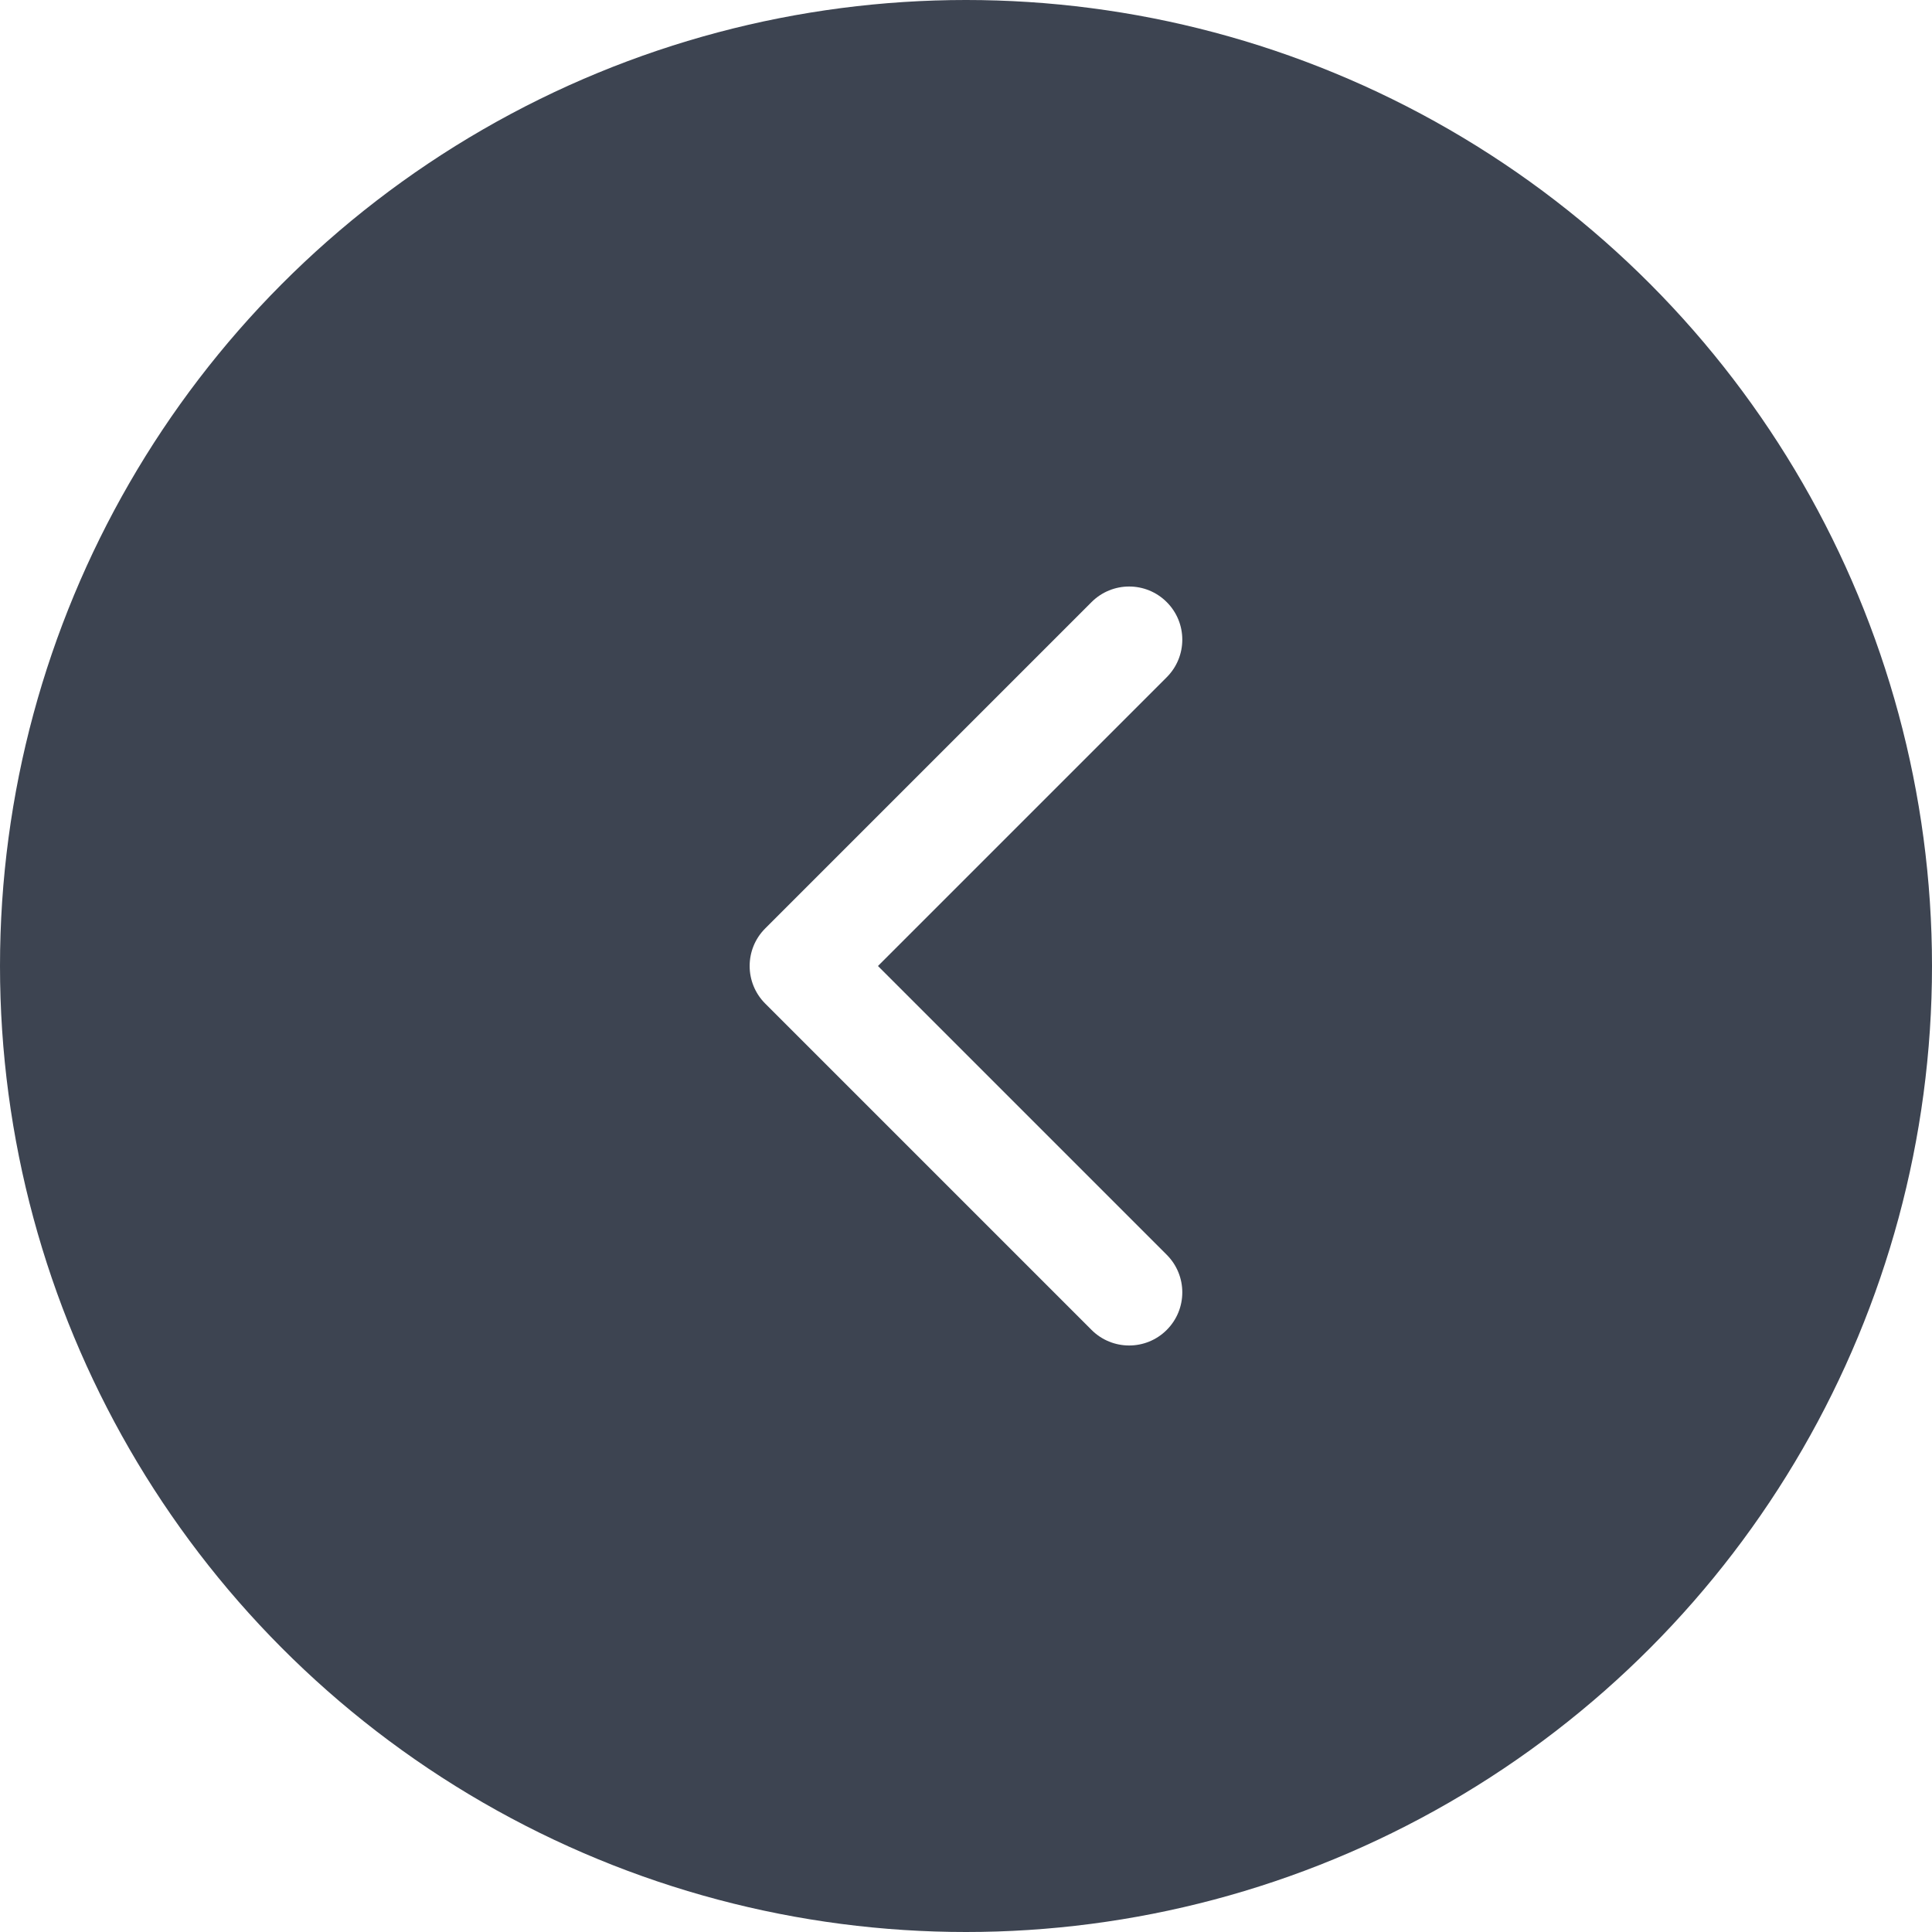 <svg width="56" height="56" viewBox="0 0 56 56" fill="none" xmlns="http://www.w3.org/2000/svg">
<g filter="url(#filter0_b_701_446)">
<circle cx="28" cy="28" r="28" fill="#3D4451"/>
</g>
<path d="M21.729 28C21.729 28.394 21.88 28.789 22.18 29.089L31.64 38.549C32.241 39.15 33.217 39.15 33.818 38.549C34.42 37.947 34.42 36.972 33.818 36.37L25.448 28L33.818 19.63C34.42 19.028 34.42 18.053 33.818 17.452C33.217 16.85 32.241 16.85 31.639 17.452L22.18 26.911C21.879 27.212 21.729 27.606 21.729 28Z" fill="white"/>
<defs>
<filter id="filter0_b_701_446" x="-4" y="-4" width="64" height="64" filterUnits="userSpaceOnUse" color-interpolation-filters="sRGB">
<feFlood flood-opacity="0" result="BackgroundImageFix"/>
<feGaussianBlur in="BackgroundImageFix" stdDeviation="2"/>
<feComposite in2="SourceAlpha" operator="in" result="effect1_backgroundBlur_701_446"/>
<feBlend mode="normal" in="SourceGraphic" in2="effect1_backgroundBlur_701_446" result="shape"/>
</filter>
</defs>
</svg>
